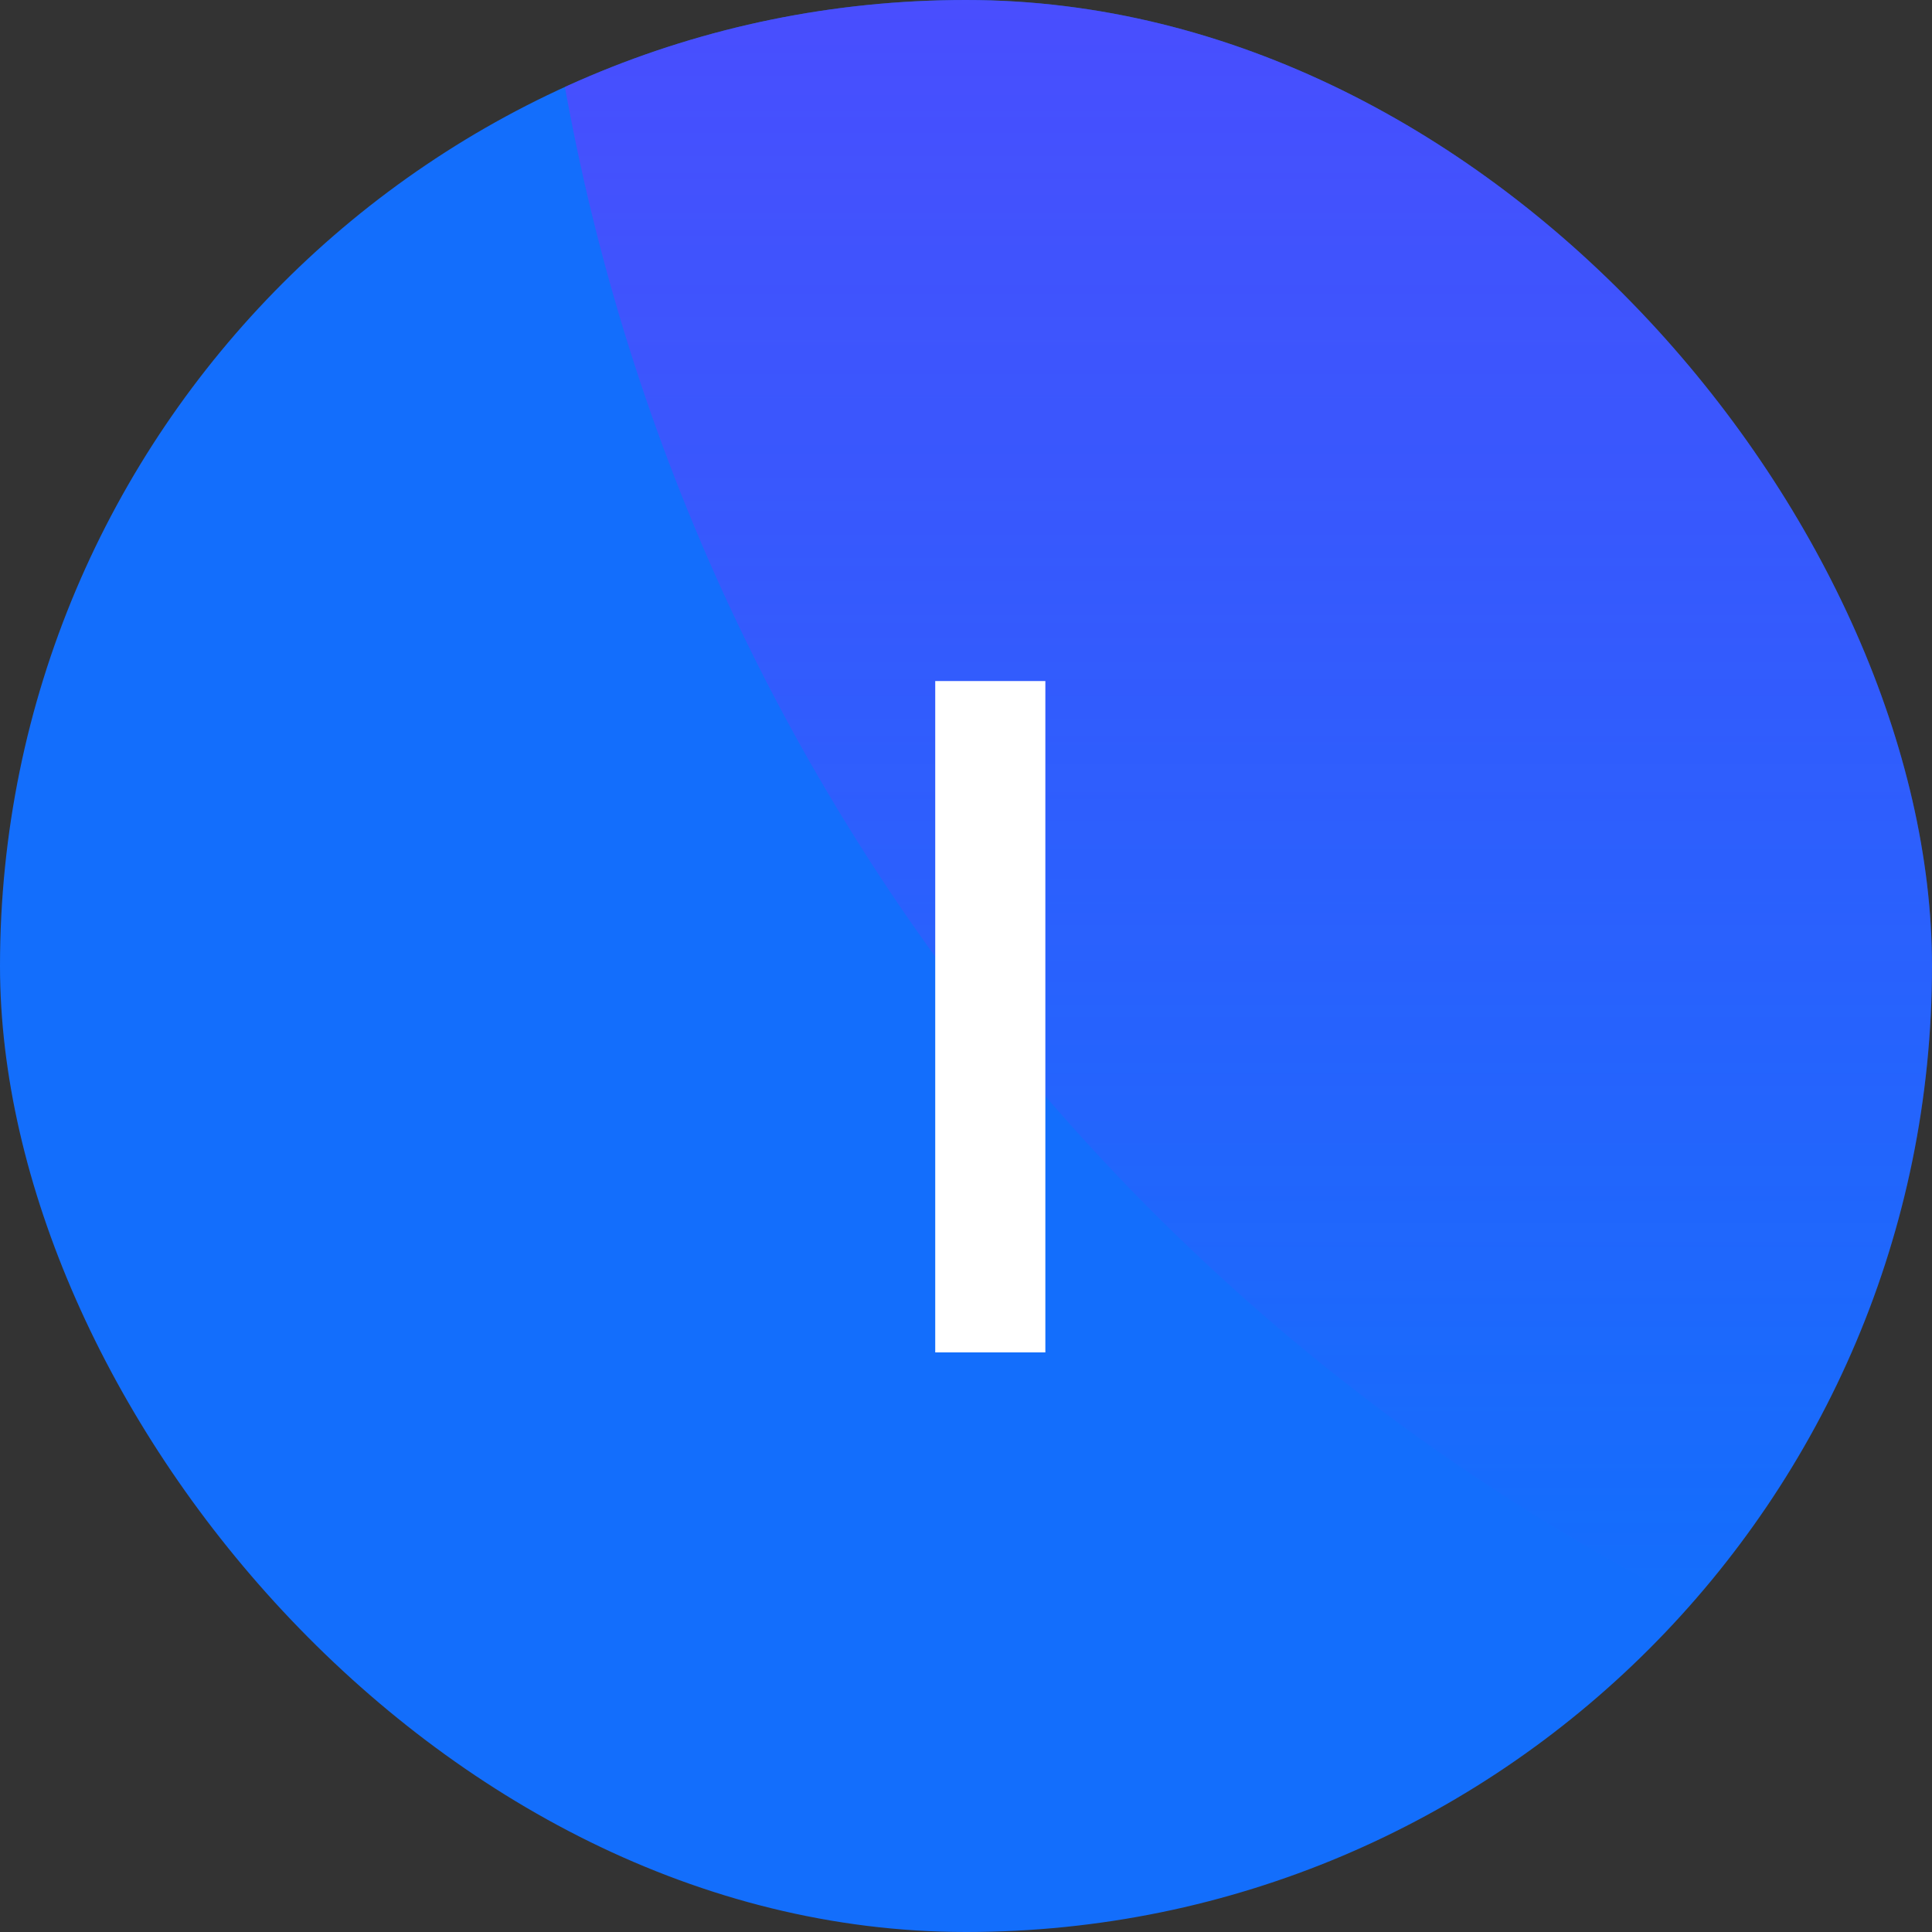 <svg width="40" height="40" viewBox="0 0 40 40" fill="none" xmlns="http://www.w3.org/2000/svg">
<rect x="0" y="0" width="40" height="40" fill="#333333" stroke="none"/>
<g clip-path="url(#clip0_307_2606)">
<rect width="40" height="40" rx="20" fill="#136EFC"/>
<circle cx="55" cy="-6" r="44" fill="url(#paint0_linear_307_2606)"/>
<path d="M21.643 14.1V28H19.363V14.1H21.643Z" fill="white"/>
</g>
<defs>
<linearGradient id="paint0_linear_307_2606" x1="55" y1="-27.317" x2="55" y2="33.297" gradientUnits="userSpaceOnUse">
<stop stop-color="#7534FF"/>
<stop offset="1" stop-color="#7534FF" stop-opacity="0"/>
</linearGradient>
<clipPath id="clip0_307_2606">
<rect width="40" height="40" rx="20" fill="white"/>
</clipPath>
</defs>
</svg>
